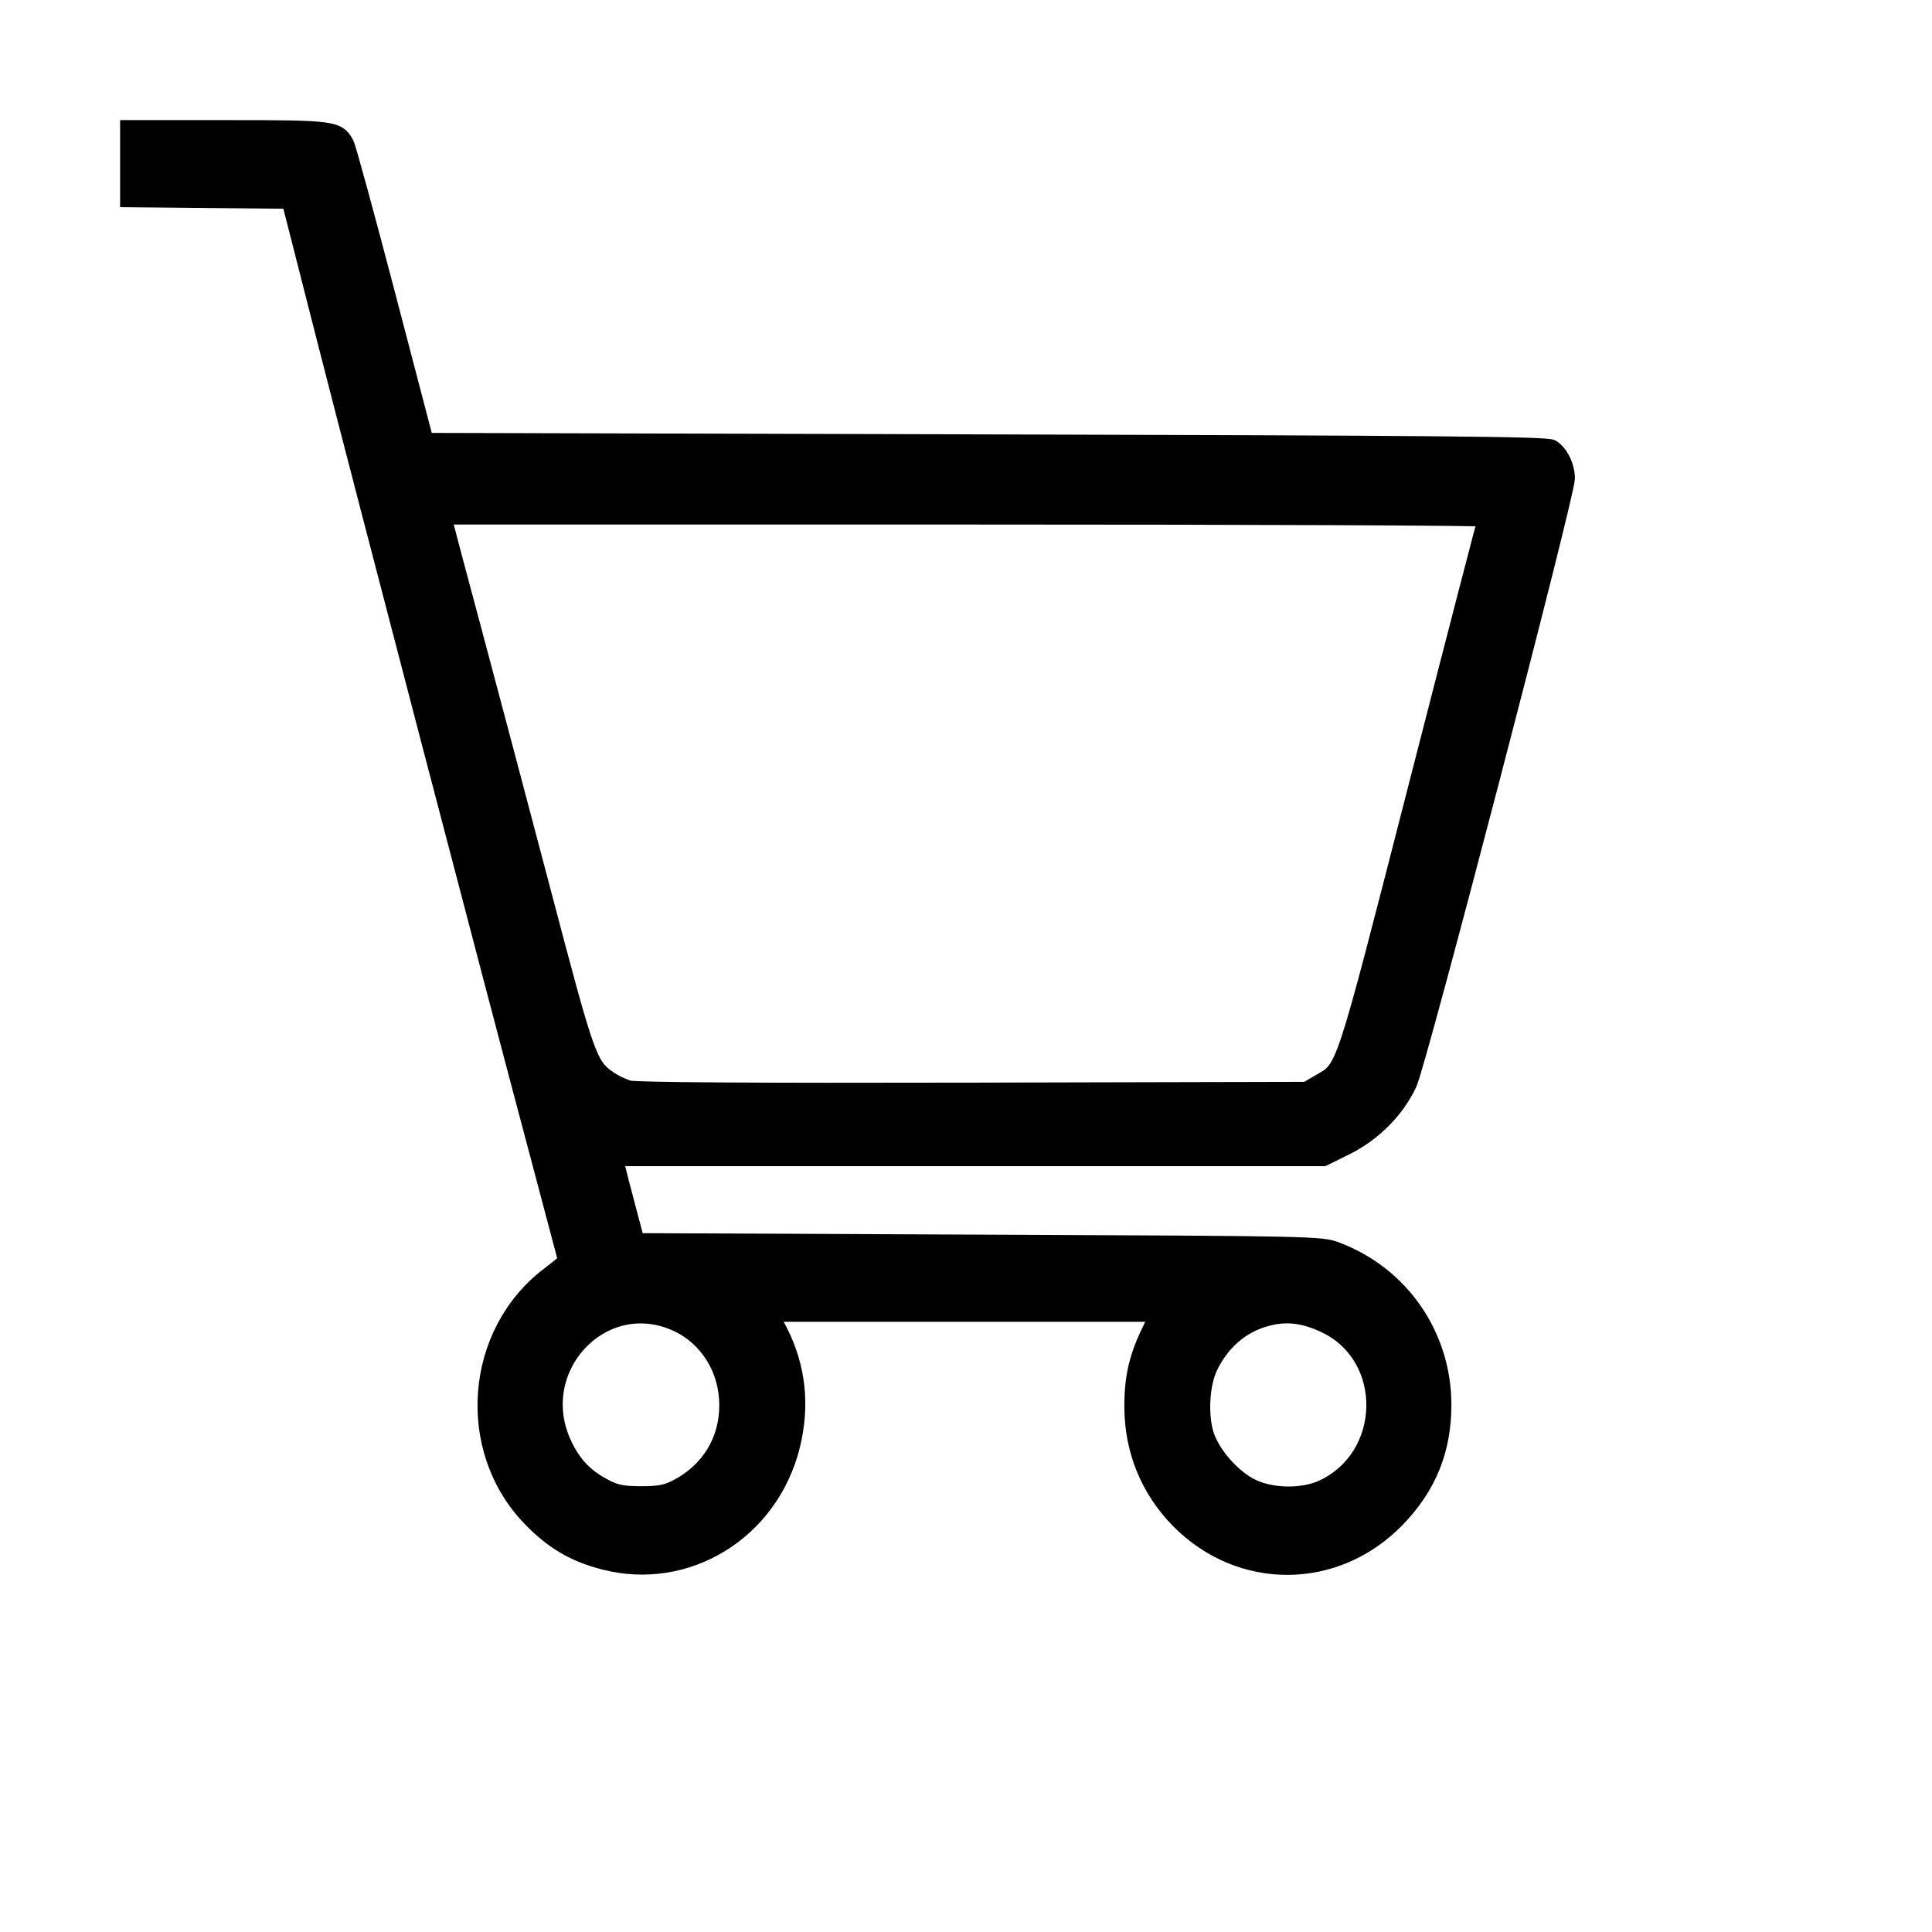 <svg class="icon icon-cart-empty" aria-hidden="true" focusable="false" xmlns="http://www.w3.org/2000/svg" viewBox="0 0 30 30" fill="none">
    <path fill-rule="evenodd" clip-rule="evenodd" d="M2 2.542V3.083L3.253 3.095L4.505 3.107L5.064 5.299C5.668 7.664 7.659 15.284 8.365 17.928C8.603 18.823 8.799 19.565 8.8 19.578C8.8 19.591 8.682 19.692 8.536 19.802C7.349 20.697 7.21 22.505 8.246 23.572C8.589 23.926 8.914 24.118 9.374 24.238C10.662 24.576 11.96 23.777 12.289 22.444C12.442 21.822 12.377 21.225 12.096 20.676L11.949 20.39H14.973H17.997L17.851 20.695C17.66 21.093 17.59 21.413 17.594 21.865C17.6 22.527 17.847 23.128 18.305 23.596C19.257 24.567 20.741 24.56 21.687 23.581C22.173 23.078 22.402 22.511 22.402 21.814C22.402 20.742 21.752 19.8 20.751 19.421C20.51 19.33 20.415 19.328 15.191 19.306L9.876 19.283L9.732 18.741C9.652 18.443 9.577 18.148 9.564 18.086L9.54 17.973H15.044H20.549L20.89 17.805C21.319 17.592 21.678 17.232 21.869 16.821C22.021 16.494 24.32 7.684 24.32 7.428C24.32 7.244 24.218 7.036 24.091 6.96C24.013 6.914 22.25 6.898 15.297 6.88L6.6 6.857L6.009 4.598C5.684 3.356 5.394 2.293 5.364 2.238C5.243 2.009 5.171 2 3.528 2H2V2.542ZM23.086 8.044C23.075 8.062 22.589 9.937 22.006 12.21C20.837 16.763 20.898 16.579 20.482 16.821L20.288 16.934L15.107 16.946C11.707 16.954 9.87 16.942 9.763 16.912C9.672 16.887 9.532 16.82 9.452 16.764C9.138 16.545 9.104 16.448 8.435 13.906C8.088 12.589 7.608 10.78 7.369 9.885C7.129 8.99 6.919 8.202 6.903 8.134L6.873 8.01H14.989C19.453 8.01 23.096 8.025 23.086 8.044ZM10.523 20.547C11 20.771 11.303 21.263 11.304 21.817C11.305 22.381 11.012 22.853 10.501 23.113C10.348 23.191 10.227 23.213 9.956 23.213C9.685 23.213 9.564 23.191 9.411 23.113C9.09 22.95 8.902 22.758 8.749 22.437C8.185 21.25 9.358 20.001 10.523 20.547ZM20.602 20.576C21.626 21.084 21.594 22.616 20.549 23.11C20.242 23.255 19.766 23.253 19.448 23.105C19.148 22.967 18.816 22.594 18.716 22.283C18.617 21.974 18.646 21.481 18.779 21.213C18.986 20.794 19.321 20.527 19.748 20.439C20.026 20.381 20.295 20.425 20.602 20.576Z" fill="black" stroke="black" stroke-width="0.27"/>
  </svg>